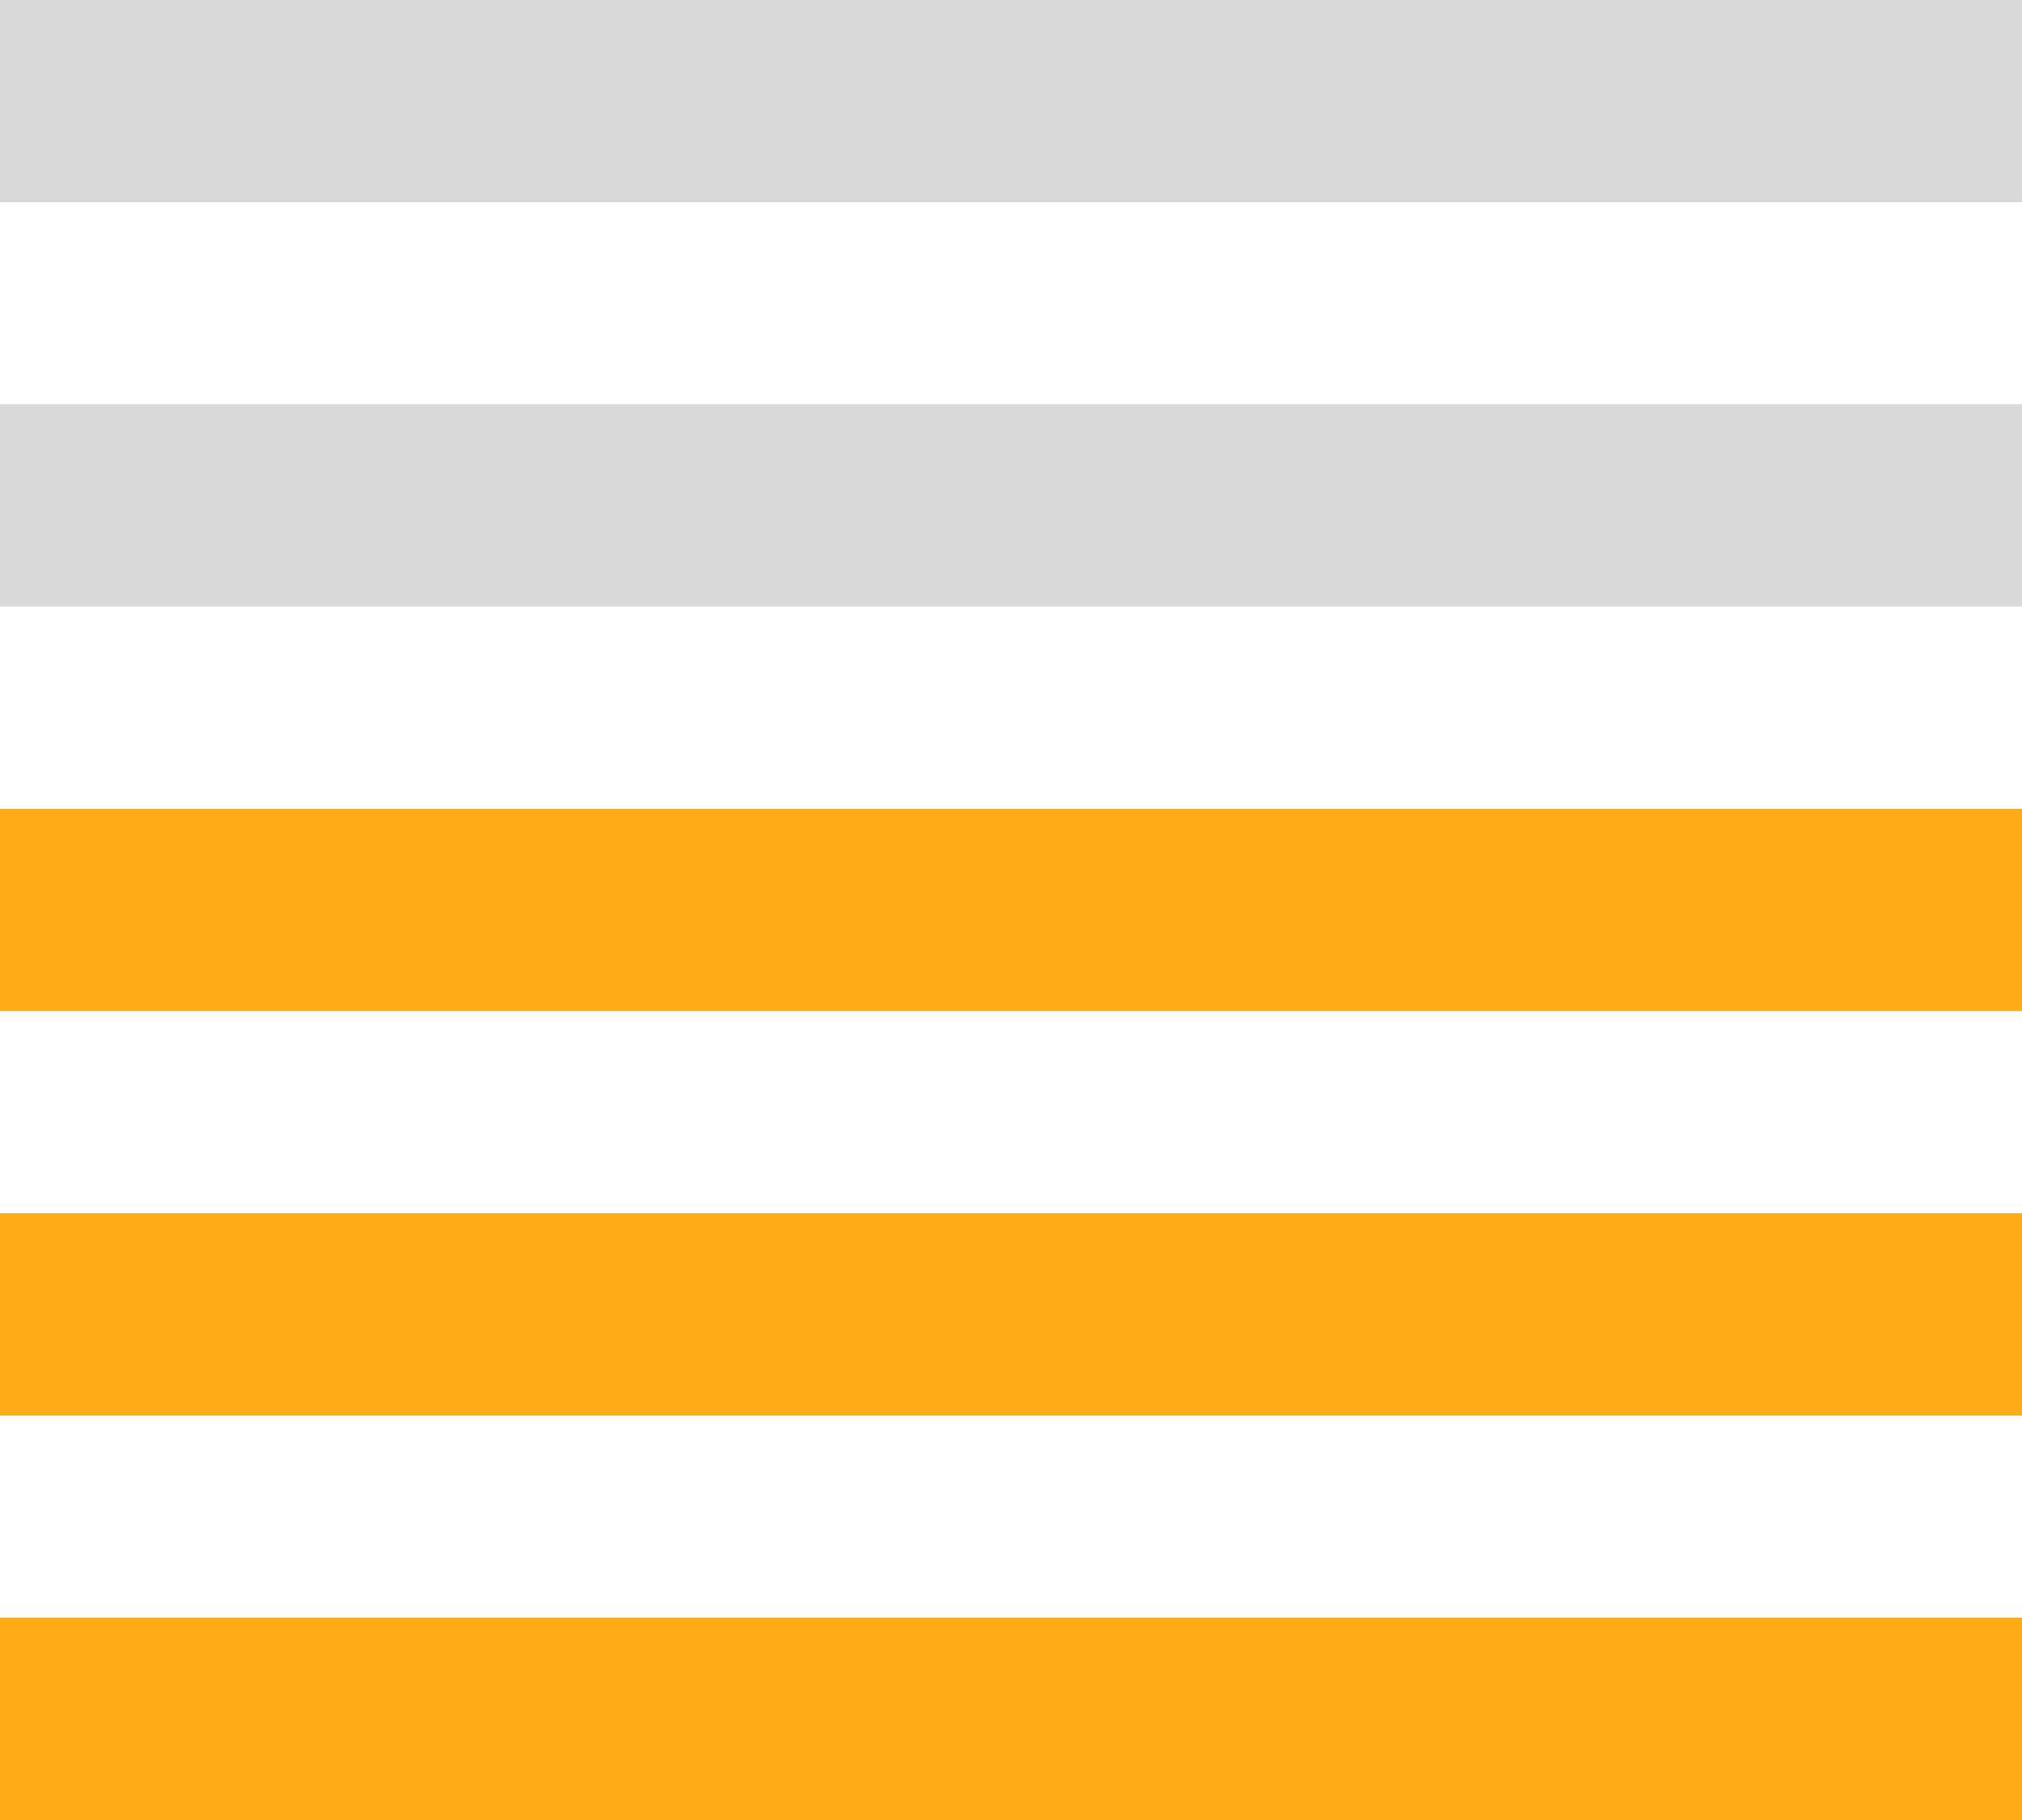 <svg 
 xmlns="http://www.w3.org/2000/svg"
 xmlns:xlink="http://www.w3.org/1999/xlink"
 width="20px" height="18px">
<path fill-rule="evenodd"  fill="rgb(255, 172, 25)"
 d="M-0.000,18.000 L-0.000,15.999 L20.000,15.999 L20.000,18.000 L-0.000,18.000 ZM-0.000,12.000 L20.000,12.000 L20.000,14.000 L-0.000,14.000 L-0.000,12.000 ZM-0.000,8.000 L20.000,8.000 L20.000,9.999 L-0.000,9.999 L-0.000,8.000 ZM-0.000,3.999 L20.000,3.999 L20.000,6.000 L-0.000,6.000 L-0.000,3.999 ZM-0.000,-0.000 L20.000,-0.000 L20.000,2.000 L-0.000,2.000 L-0.000,-0.000 Z"/>
<path fill-rule="evenodd"  fill="rgb(217, 217, 217)"
 d="M-0.000,6.000 L-0.000,3.999 L20.000,3.999 L20.000,6.000 L-0.000,6.000 ZM-0.000,-0.000 L20.000,-0.000 L20.000,2.000 L-0.000,2.000 L-0.000,-0.000 Z"/>
</svg>